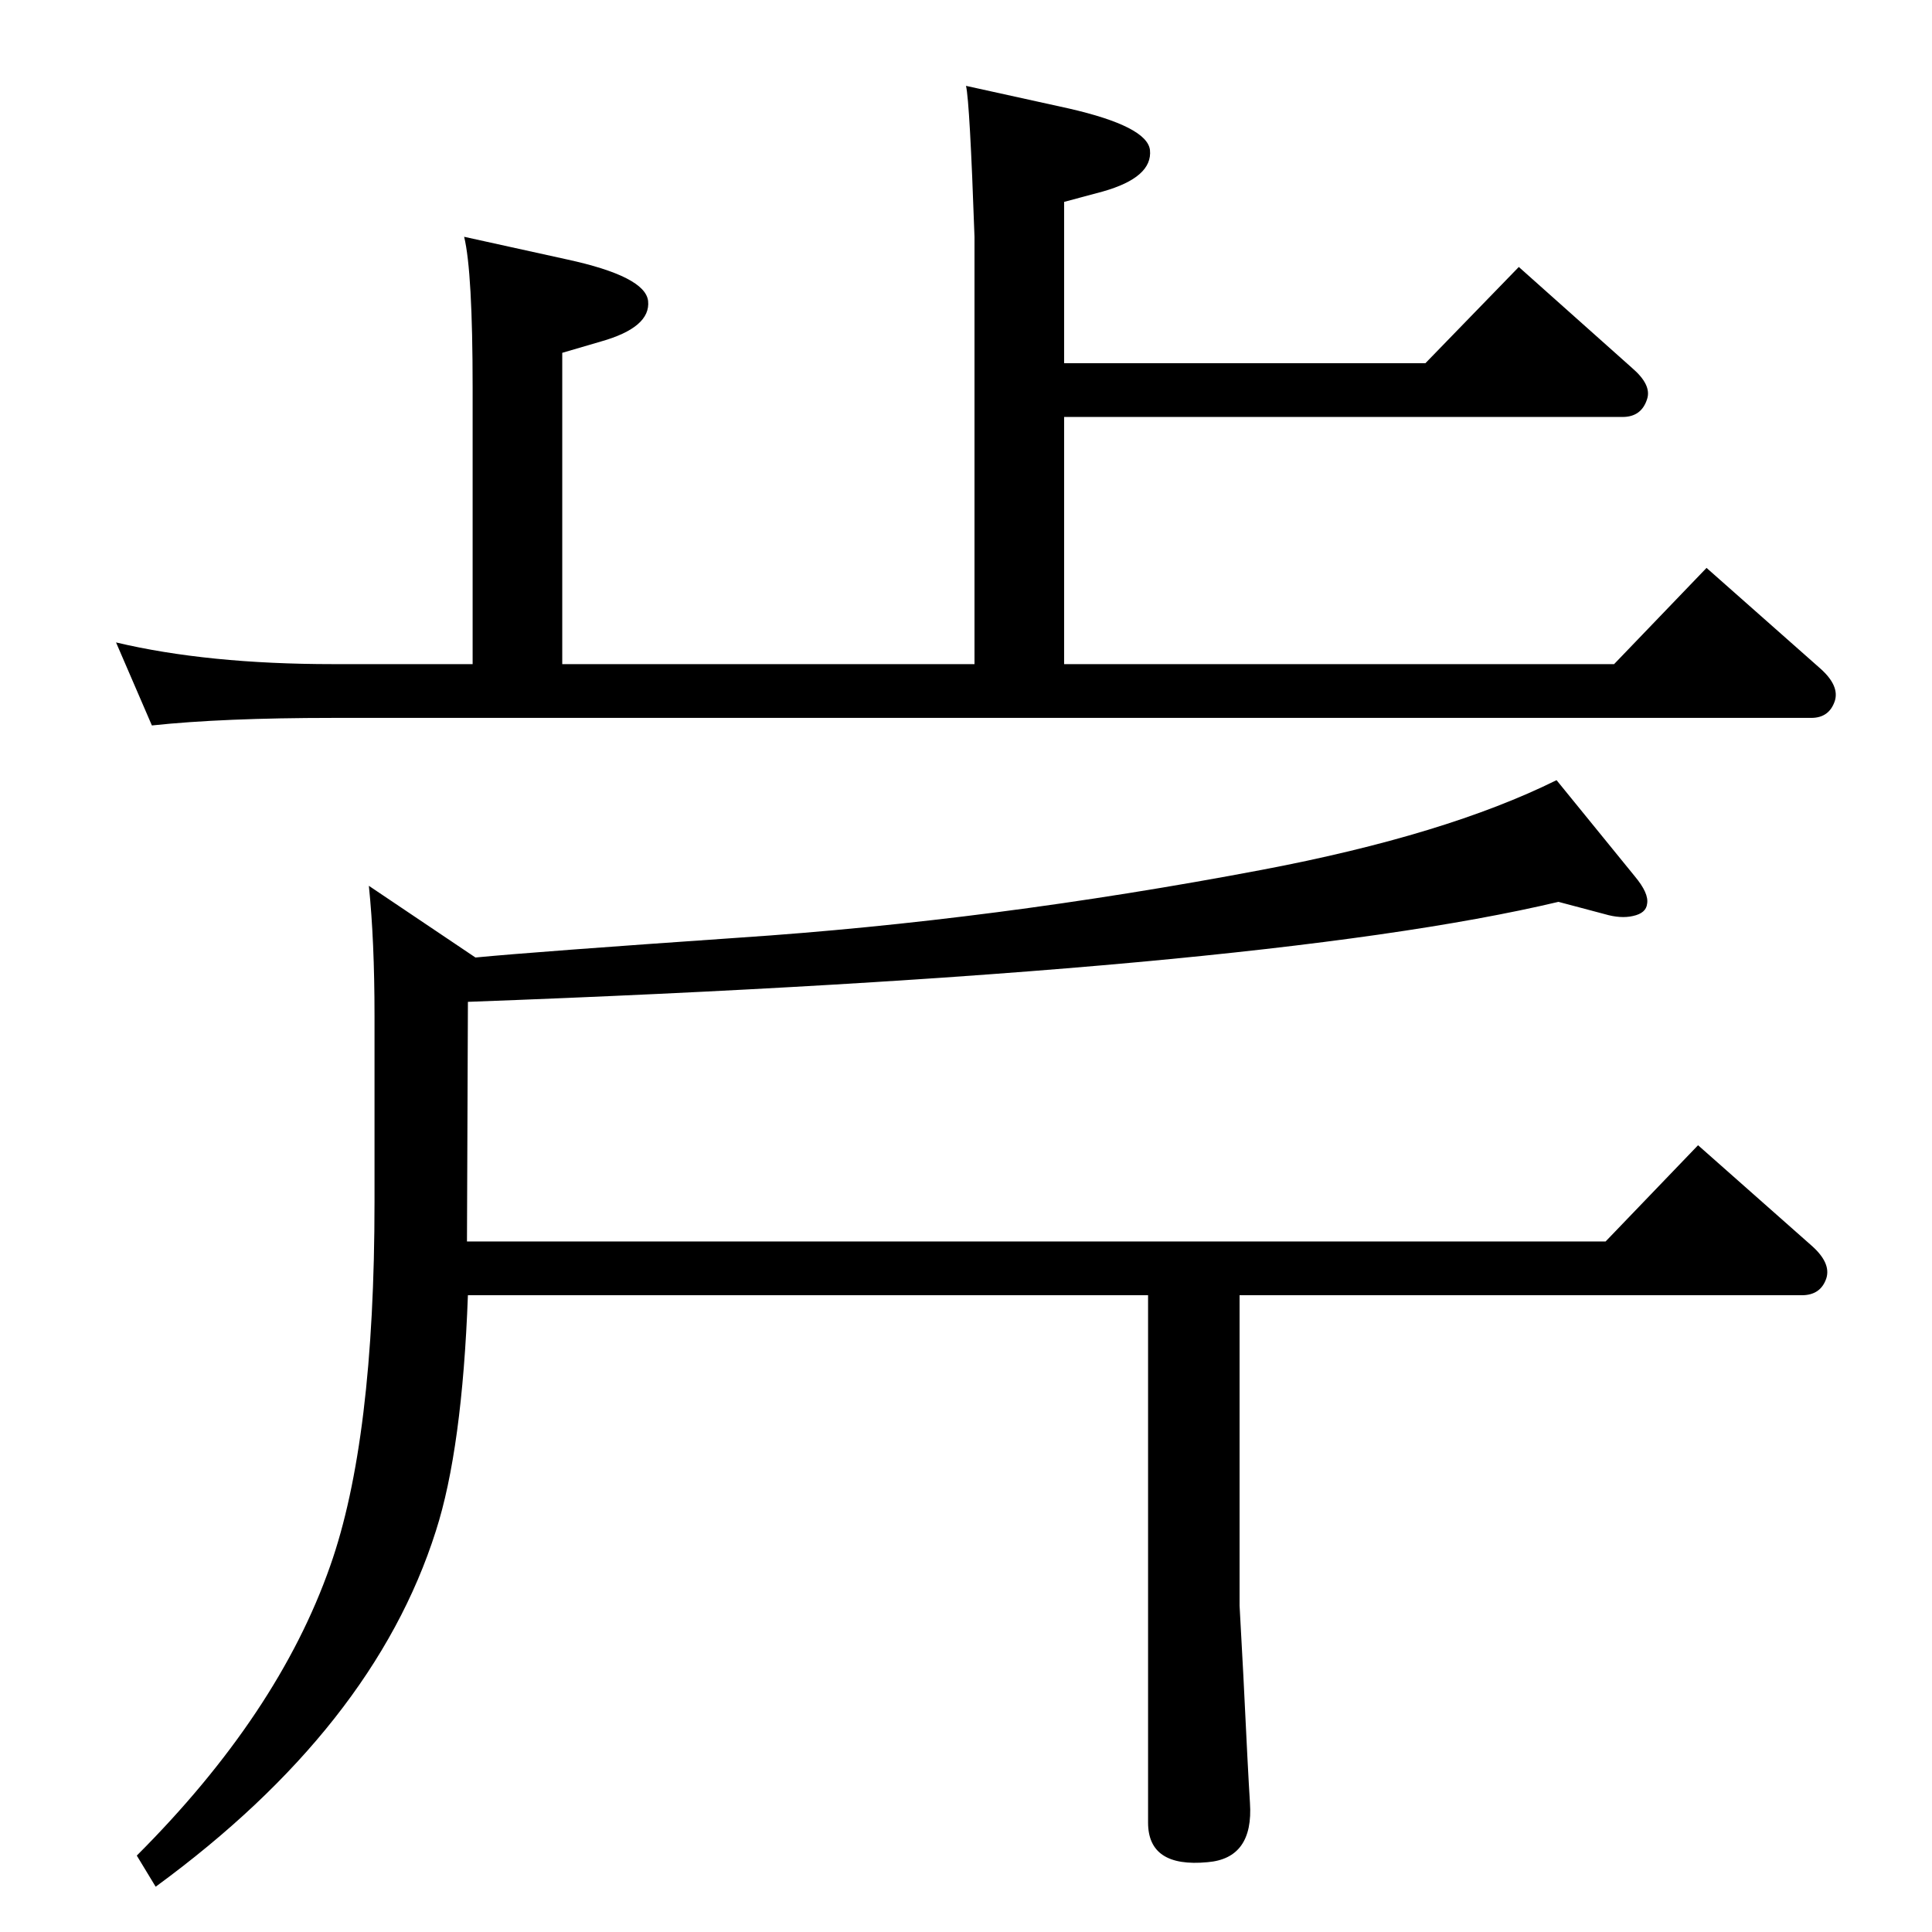 <?xml version="1.0" standalone="no"?>
<!DOCTYPE svg PUBLIC "-//W3C//DTD SVG 1.1//EN" "http://www.w3.org/Graphics/SVG/1.1/DTD/svg11.dtd" >
<svg xmlns="http://www.w3.org/2000/svg" xmlns:xlink="http://www.w3.org/1999/xlink" version="1.1" viewBox="0 0 2048 2048">
  <g transform="matrix(1 0 0 -1 0 2048)">
   <path fill="currentColor"
d="M1314 675v-329l4 -74q5 -104 7 -135q4 -59 -45 -63q-63 -6 -63 42v559h-721q-6 -163 -34 -250q-66 -208 -297 -377l-20 33q150 150 205 307q47 133 47 386v197q0 80 -6 138l113 -76q62 6 279 21q270 18 555 72q195 37 312 95l83 -102q15 -18 13 -29q-1 -10 -15 -13
q-13 -3 -30 2l-49 13q-316 -75 -1156 -106l-1 -254h1207l98 102l121 -107q20 -18 15 -34q-6 -18 -26 -18h-596zM1128 1663h383l99 102l120 -107q21 -18 16 -33q-6 -19 -26 -19h-592v-262h583l98 102l121 -107q20 -18 15 -34q-6 -18 -25 -18h-1567q-117 0 -192 -8l-38 88
q97 -23 230 -23h148v293q0 123 -9 160l109 -24q83 -18 86 -44q3 -28 -50 -43l-41 -12v-330h437v453q-5 143 -9 160l109 -24q83 -19 86 -44q3 -29 -50 -44l-41 -11v-171z" />
  </g>

</svg>
